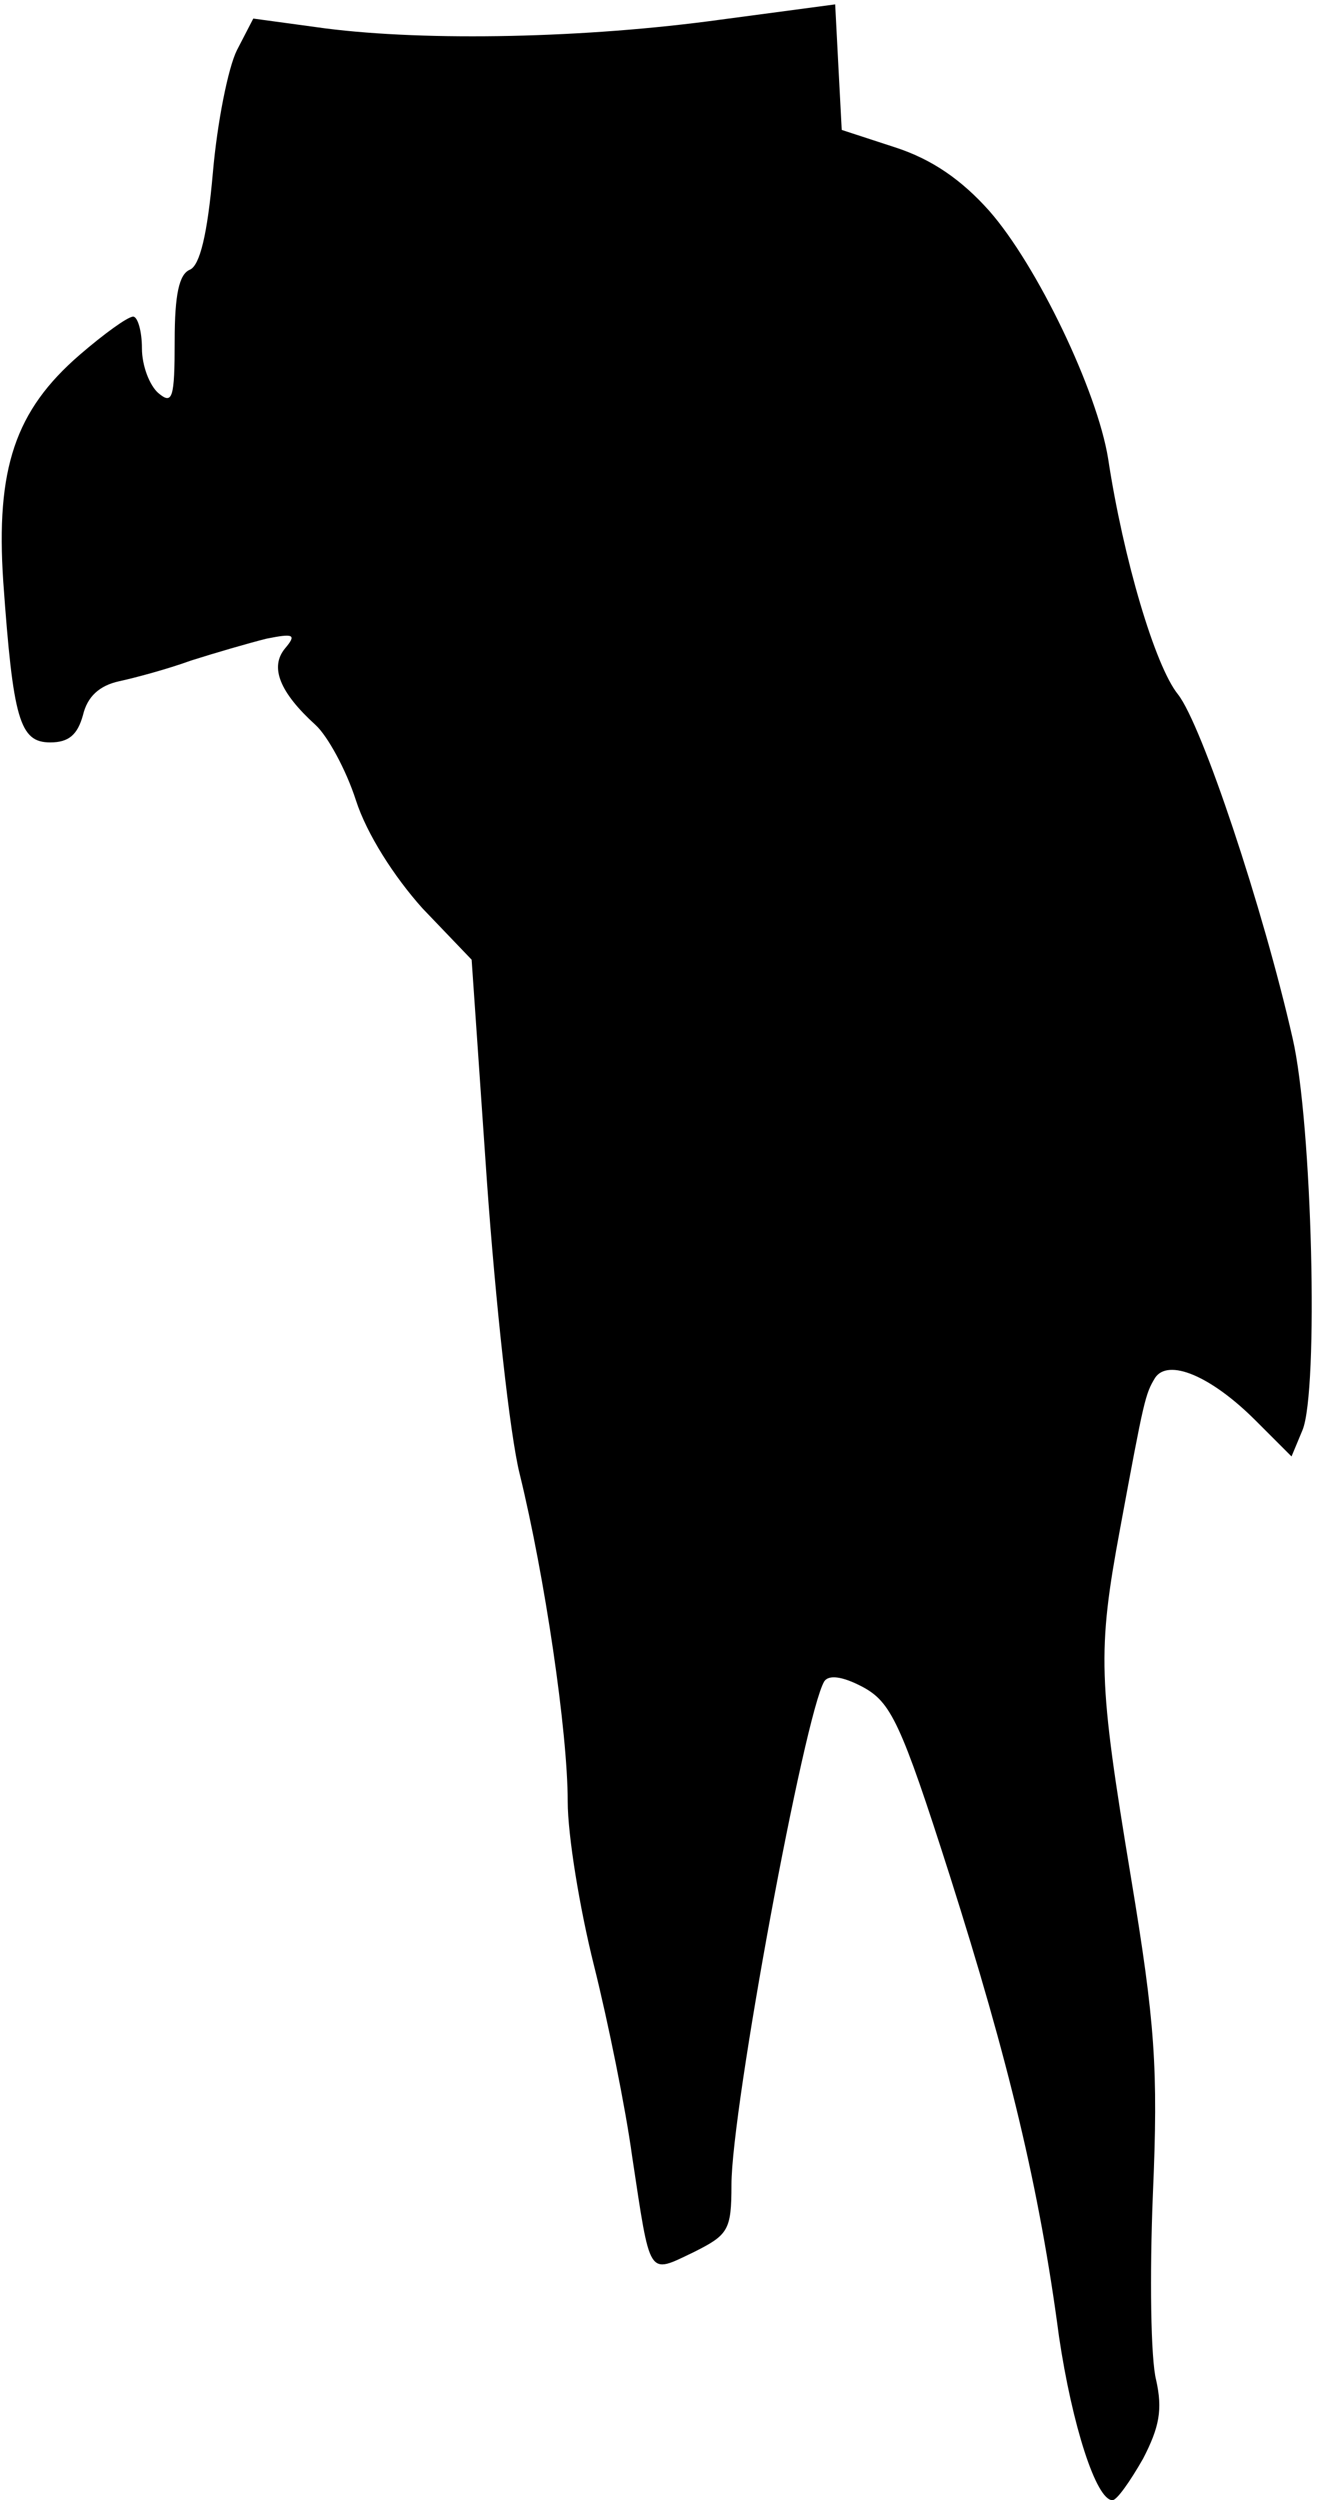 <?xml version="1.0" standalone="no"?>
<!DOCTYPE svg PUBLIC "-//W3C//DTD SVG 20010904//EN"
 "http://www.w3.org/TR/2001/REC-SVG-20010904/DTD/svg10.dtd">
<svg version="1.0" xmlns="http://www.w3.org/2000/svg"
 width="121pt" height="229pt" viewBox="0 0 121 229"
 preserveAspectRatio="xMidYMid meet">
<g transform="translate(0,229) scale(0.1,-0.1)"
fill="#000000" stroke="none">
<path fill="#000000" stroke="none" d="M660 2272 c-123 -17 -268 -20 -362 -8
l-66 9 -15 -29 c-8 -16 -18 -66 -22 -112 -5 -57 -12 -85 -21 -89 -10 -4 -14
-23 -14 -65 0 -53 -2 -59 -15 -48 -8 7 -15 25 -15 41 0 16 -4 29 -8 29 -5 0
-27 -16 -49 -35 -59 -51 -77 -104 -70 -208 9 -126 15 -147 43 -147 17 0 25 7
30 25 4 17 15 27 33 31 14 3 44 11 66 19 22 7 53 16 69 20 25 5 28 4 17 -9
-14 -17 -5 -40 28 -70 11 -10 28 -41 37 -69 10 -31 35 -70 61 -99 l45 -47 14
-203 c8 -112 21 -232 30 -268 23 -94 44 -236 44 -300 0 -31 11 -98 24 -150 13
-52 29 -131 35 -175 17 -112 14 -108 56 -88 32 16 35 20 35 62 0 70 67 431 85
461 4 6 16 5 35 -5 26 -14 35 -32 80 -173 54 -170 82 -286 100 -422 12 -81 34
-150 49 -150 4 0 16 17 28 38 15 29 18 45 12 72 -5 19 -6 96 -3 170 5 116 2
157 -20 290 -30 181 -31 207 -10 320 22 119 23 123 32 138 12 18 51 2 92 -39
l33 -33 10 24 c15 36 9 281 -9 359 -27 119 -83 287 -105 315 -21 26 -50 124
-64 216 -10 62 -65 177 -109 227 -25 28 -52 47 -86 58 l-49 16 -3 57 -3 58
-105 -14z"/>
</g>
</svg>
